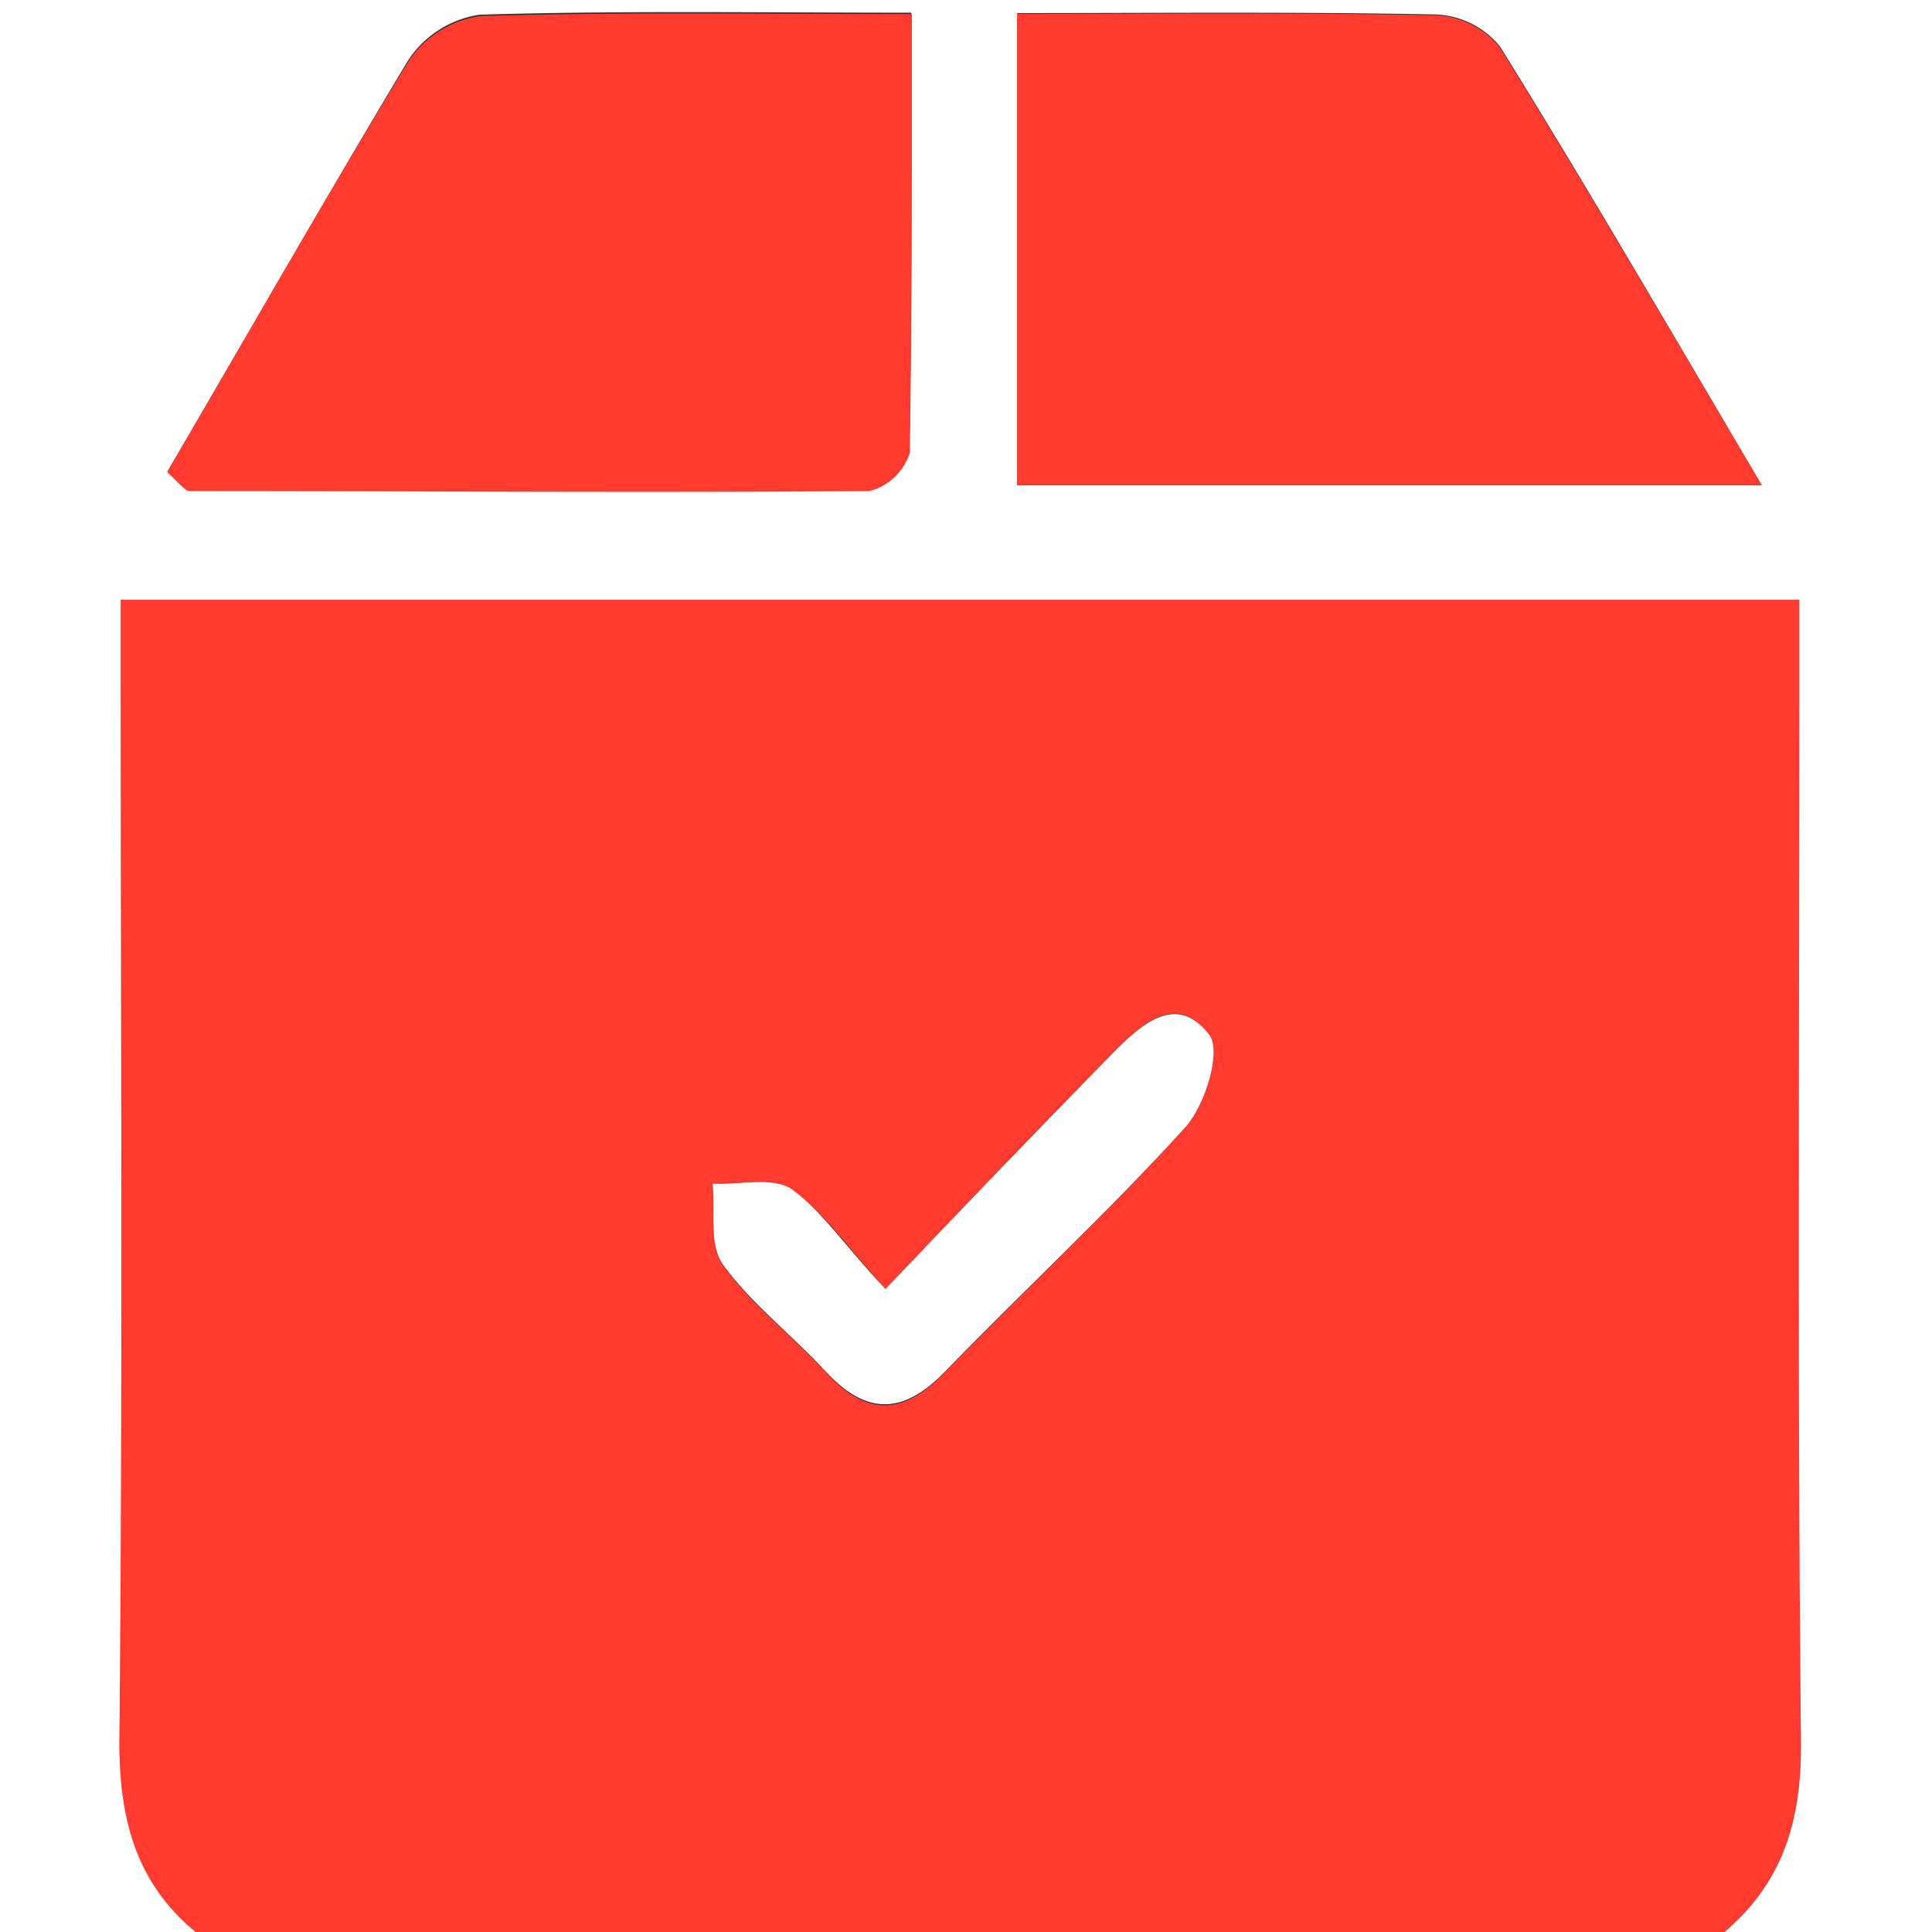 <svg id="Calque_1" data-name="Calque 1" xmlns="http://www.w3.org/2000/svg" viewBox="0 0 96 96"><rect x="0" y="0" width="96" height="96" fill="#333333" stroke="none"/><defs><style>.cls-1{fill:#ff3b2f;}.cls-2{fill:#fff;}</style></defs><path class="cls-1" d="M85.69,96h-76c-2.94-2.47-3.83-5.56-3.79-9.42C6.07,69,6,51.34,6,33.71V29.8H89.42v4.31c0,17.5-.1,35,.08,52.49C89.52,90.44,88.61,93.52,85.69,96ZM44,64.05c-1.93-2.11-3.07-3.85-4.66-4.93-.94-.63-2.6-.21-3.93-.27.13,1.35-.19,3,.5,4,1.43,2,3.45,3.51,5.12,5.33,2,2.21,3.84,2.19,5.93,0C50.91,64.1,55.1,60.24,58.91,56c1-1.09,1.8-3.76,1.18-4.58-1.67-2.22-3.49-.45-4.88,1C51.54,56.11,48,59.85,44,64.05Z" transform="translate(0 0)"/><path class="cls-2" d="M85.69,96c2.92-2.48,3.83-5.56,3.8-9.43-.18-17.49-.08-35-.08-52.49V29.8H6v3.91C6,51.34,6.1,69,5.93,86.58c0,3.86.85,7,3.79,9.42H0V0H96V96Zm1.85-71.89C83,16.41,78.87,9.3,74.54,2.32A4.32,4.32,0,0,0,71.39.72C64.48.58,57.57.65,50.55.65V24.11ZM8.31,23.42c.69.61.88.91,1.06.91,11.27.06,22.54.12,33.81,0a2.85,2.85,0,0,0,2-1.91c.15-7.14.1-14.29.1-21.79-7.4,0-14.43-.11-21.45.1A5.16,5.16,0,0,0,20.28,3c-4.08,6.8-8,13.66-12,20.5Z" transform="translate(0 0)"/><path class="cls-2" d="M44,64.05c4-4.2,7.59-7.95,11.21-11.63,1.39-1.42,3.21-3.19,4.88-1,.62.82-.2,3.49-1.18,4.58-3.81,4.21-8,8.07-11.95,12.15-2.09,2.16-3.91,2.18-5.93,0-1.67-1.82-3.69-3.35-5.12-5.33-.69-1-.37-2.62-.5-4,1.33.06,3-.36,3.93.27C40.88,60.2,42,61.94,44,64.05Z" transform="translate(0 0)"/><path class="cls-1" d="M87.54,24.11h-37V.69c7,0,13.93-.07,20.84.07a4.32,4.32,0,0,1,3.15,1.6C78.87,9.34,83,16.45,87.54,24.11Z" transform="translate(0 0)"/><path class="cls-1" d="M8.31,23.46c4-6.84,7.89-13.7,12-20.43A5.16,5.16,0,0,1,23.86.8c7-.21,14-.1,21.45-.1,0,7.5,0,14.65-.1,21.79a2.85,2.85,0,0,1-2,1.91c-11.27.09-22.54,0-33.81,0C9.19,24.37,9,24.11,8.31,23.46Z" transform="translate(0 0)"/></svg>